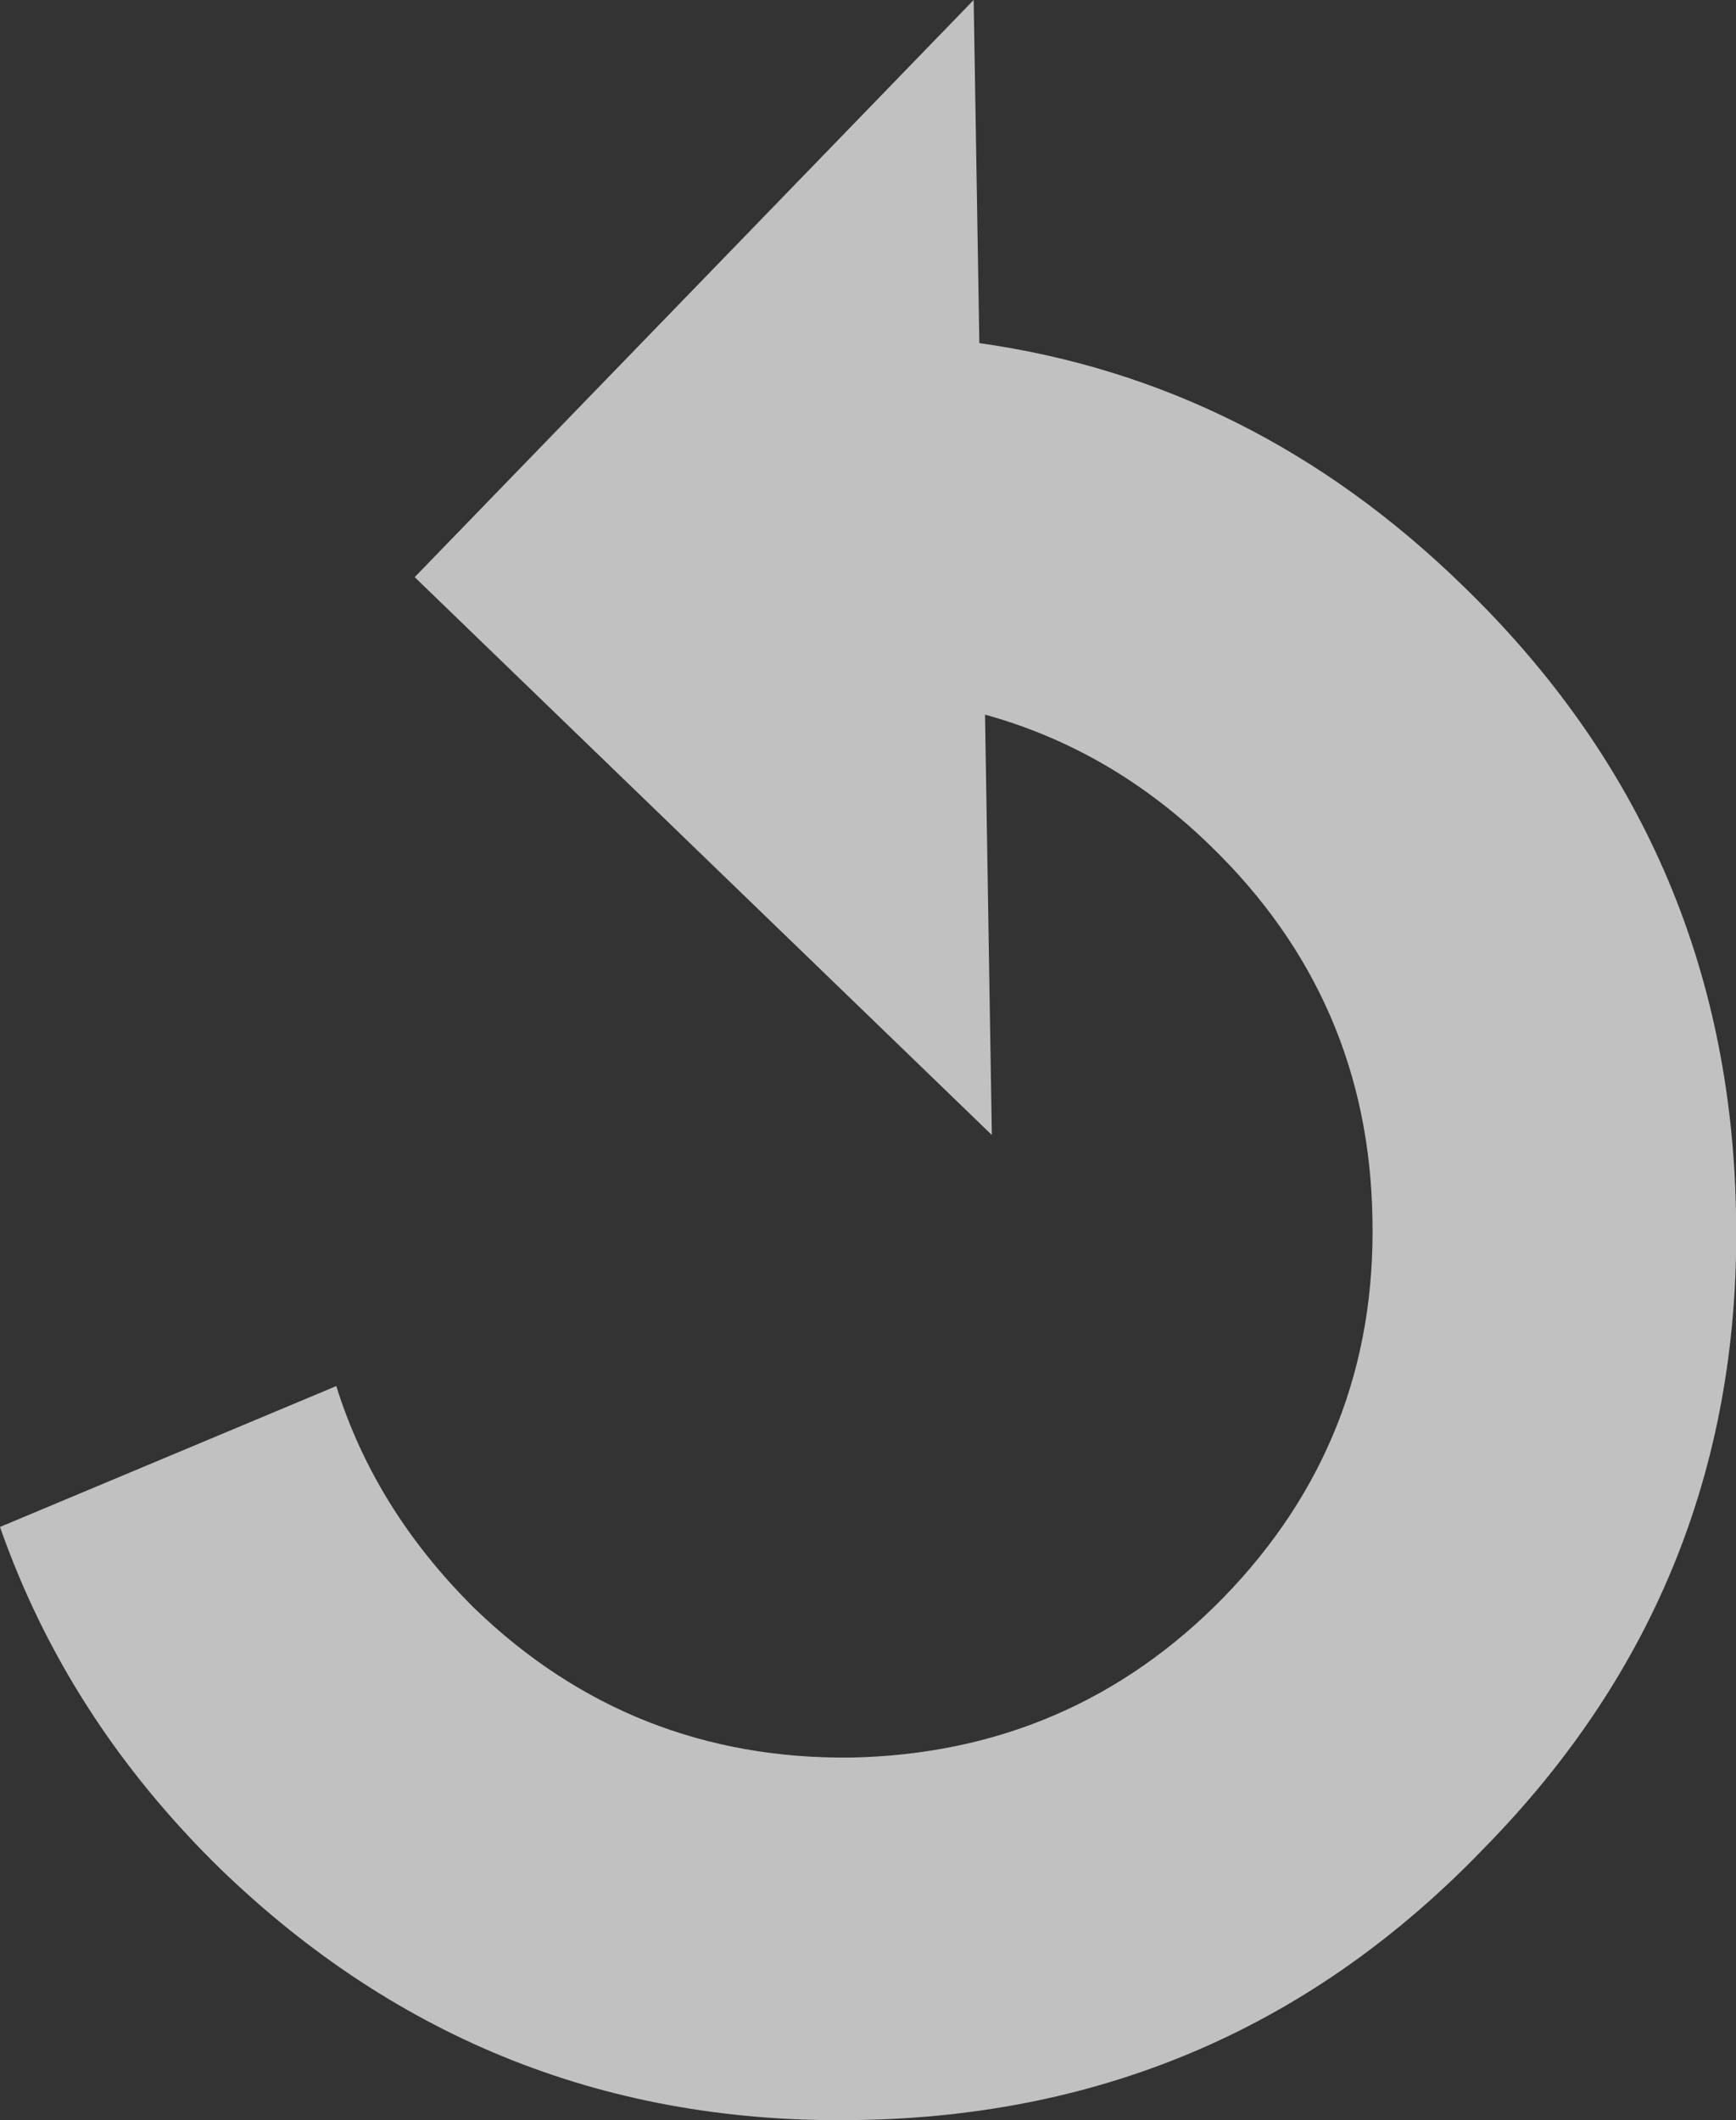 <?xml version="1.0" encoding="UTF-8" standalone="no"?>
<svg xmlns:xlink="http://www.w3.org/1999/xlink" height="93.3px" width="76.4px" xmlns="http://www.w3.org/2000/svg">
  <rect width="100%" height="100%" fill="#333333" stroke="none"/>
  <g transform="matrix(1.0, 0.0, 0.0, 1.0, -31.95, -11.5)">
    <path d="M85.8 81.8 Q92.55 74.85 92.35 65.15 92.2 55.5 85.25 48.75 80.9 44.5 75.3 42.95 L75.6 61.45 50.2 36.9 74.8 11.5 75.05 26.6 Q87.1 28.3 96.3 37.25 108.05 48.6 108.35 64.85 108.7 81.2 97.25 92.85 86.0 104.55 69.7 104.8 53.4 105.1 41.65 93.75 34.9 87.15 31.95 78.7 L46.75 72.5 Q48.45 77.95 52.85 82.3 59.75 88.95 69.4 88.85 79.1 88.65 85.8 81.8" fill="#ffffff" fill-opacity="0.698" fill-rule="evenodd" stroke="none"/>
  </g>
</svg>
